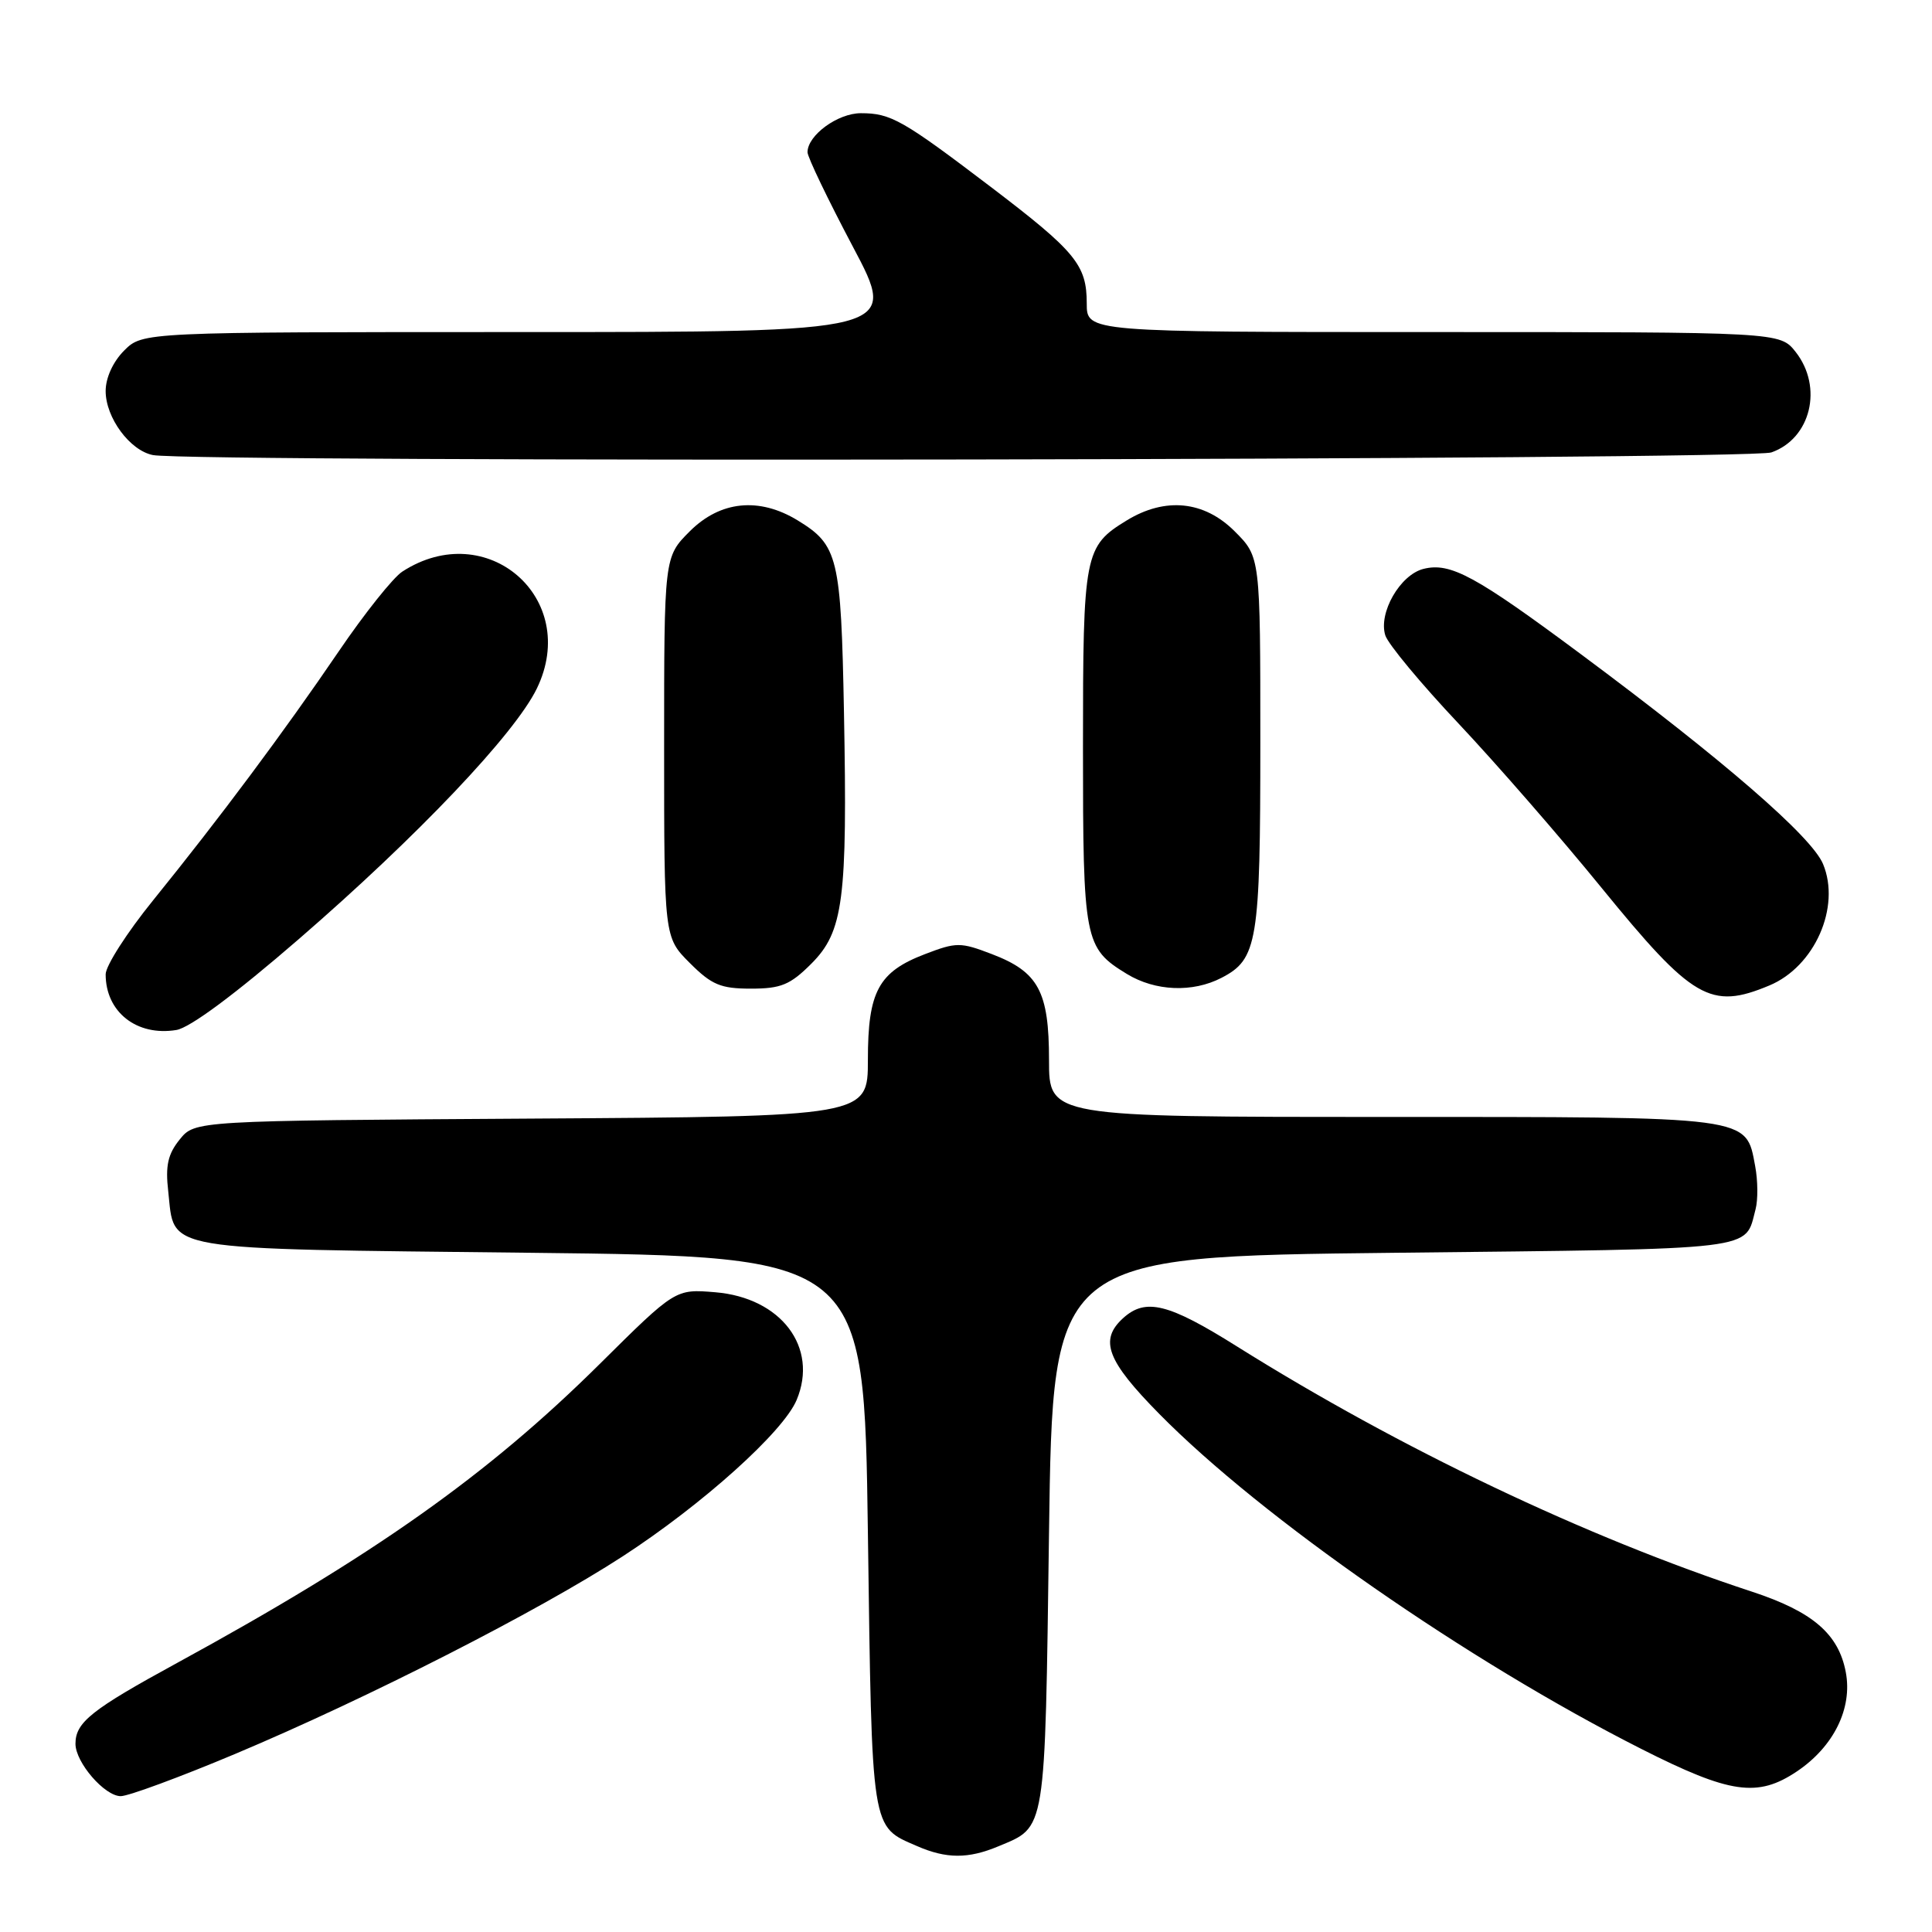 <?xml version="1.0" encoding="UTF-8" standalone="no"?>
<!DOCTYPE svg PUBLIC "-//W3C//DTD SVG 1.1//EN" "http://www.w3.org/Graphics/SVG/1.1/DTD/svg11.dtd" >
<svg xmlns="http://www.w3.org/2000/svg" xmlns:xlink="http://www.w3.org/1999/xlink" version="1.1" viewBox="0 0 256 256">
 <g >
 <path fill="currentColor"
d=" M 132.28 244.65 C 138.65 241.99 138.45 243.20 139.00 203.10 C 139.50 166.50 139.50 166.50 184.79 166.00 C 233.62 165.46 231.15 165.76 232.62 160.24 C 232.95 159.00 232.93 156.43 232.57 154.52 C 231.32 147.86 232.41 148.00 183.28 148.00 C 139.00 148.00 139.00 148.00 139.00 140.46 C 139.00 131.36 137.60 128.78 131.42 126.42 C 127.27 124.83 126.73 124.83 122.58 126.42 C 116.40 128.78 115.00 131.37 115.00 140.43 C 115.00 147.94 115.00 147.94 70.41 148.22 C 25.82 148.50 25.82 148.50 23.81 150.99 C 22.25 152.92 21.90 154.45 22.29 157.84 C 23.19 165.88 20.59 165.44 70.28 166.00 C 114.50 166.50 114.50 166.50 115.00 203.10 C 115.55 243.02 115.38 241.95 121.50 244.61 C 125.38 246.31 128.30 246.32 132.28 244.65 Z  M 31.17 232.40 C 48.74 225.01 71.31 213.50 82.50 206.23 C 93.10 199.34 103.80 189.72 105.56 185.50 C 108.48 178.53 103.50 171.95 94.77 171.23 C 89.49 170.79 89.49 170.79 79.45 180.75 C 64.63 195.44 49.55 206.11 23.50 220.33 C 12.11 226.54 10.00 228.22 10.00 231.06 C 10.00 233.53 13.86 238.00 16.00 238.00 C 17.01 238.00 23.84 235.48 31.17 232.40 Z  M 238.10 234.72 C 242.97 231.45 245.48 226.37 244.58 221.59 C 243.63 216.51 240.19 213.55 232.16 210.91 C 210.08 203.66 185.55 191.97 163.89 178.40 C 154.81 172.70 151.81 171.96 148.83 174.65 C 145.62 177.56 146.65 180.29 153.62 187.36 C 167.20 201.14 194.54 220.14 217.50 231.75 C 229.24 237.69 232.89 238.22 238.10 234.72 Z  M 39.61 124.42 C 55.34 110.80 68.23 97.23 71.14 91.22 C 76.92 79.28 64.49 68.49 53.31 75.74 C 52.10 76.52 48.30 81.28 44.87 86.33 C 37.58 97.04 29.13 108.37 20.30 119.28 C 16.83 123.56 14.00 127.98 14.00 129.10 C 14.00 134.10 18.12 137.34 23.37 136.48 C 25.18 136.18 31.16 131.74 39.61 124.42 Z  M 234.45 130.58 C 240.45 128.08 243.94 120.18 241.56 114.48 C 240.03 110.83 228.40 100.75 209.50 86.70 C 195.47 76.27 192.19 74.49 188.62 75.38 C 185.52 76.16 182.62 81.21 183.56 84.19 C 183.93 85.35 188.30 90.61 193.28 95.89 C 198.26 101.18 206.77 110.95 212.19 117.61 C 224.28 132.45 226.66 133.84 234.45 130.58 Z  M 107.50 127.70 C 111.76 123.44 112.30 119.25 111.83 94.40 C 111.44 73.80 111.06 72.23 105.69 68.95 C 100.59 65.84 95.44 66.36 91.40 70.40 C 88.00 73.80 88.00 73.80 88.00 99.00 C 88.00 124.20 88.00 124.20 91.40 127.60 C 94.30 130.50 95.49 131.00 99.50 131.00 C 103.48 131.00 104.70 130.50 107.50 127.70 Z  M 161.85 129.57 C 166.63 127.10 167.00 124.87 167.00 98.35 C 167.00 73.80 167.00 73.80 163.60 70.40 C 159.56 66.36 154.41 65.84 149.31 68.95 C 143.68 72.39 143.50 73.31 143.50 99.00 C 143.50 124.69 143.68 125.61 149.31 129.05 C 153.08 131.35 158.03 131.55 161.85 129.57 Z  M 234.71 59.95 C 239.95 58.12 241.60 51.30 237.93 46.63 C 235.85 44.00 235.85 44.00 189.93 44.00 C 144.00 44.00 144.00 44.00 144.00 40.22 C 144.00 35.10 142.55 33.34 131.25 24.74 C 119.59 15.88 118.04 15.00 114.07 15.00 C 111.00 15.00 107.00 17.93 107.00 20.17 C 107.00 20.81 109.70 26.43 113.00 32.67 C 119.01 44.00 119.01 44.00 68.96 44.00 C 18.91 44.00 18.91 44.00 16.45 46.45 C 14.97 47.94 14.00 50.06 14.00 51.82 C 14.00 55.35 17.22 59.71 20.27 60.30 C 25.48 61.30 231.79 60.97 234.71 59.95 Z "/>
</g>
</svg>